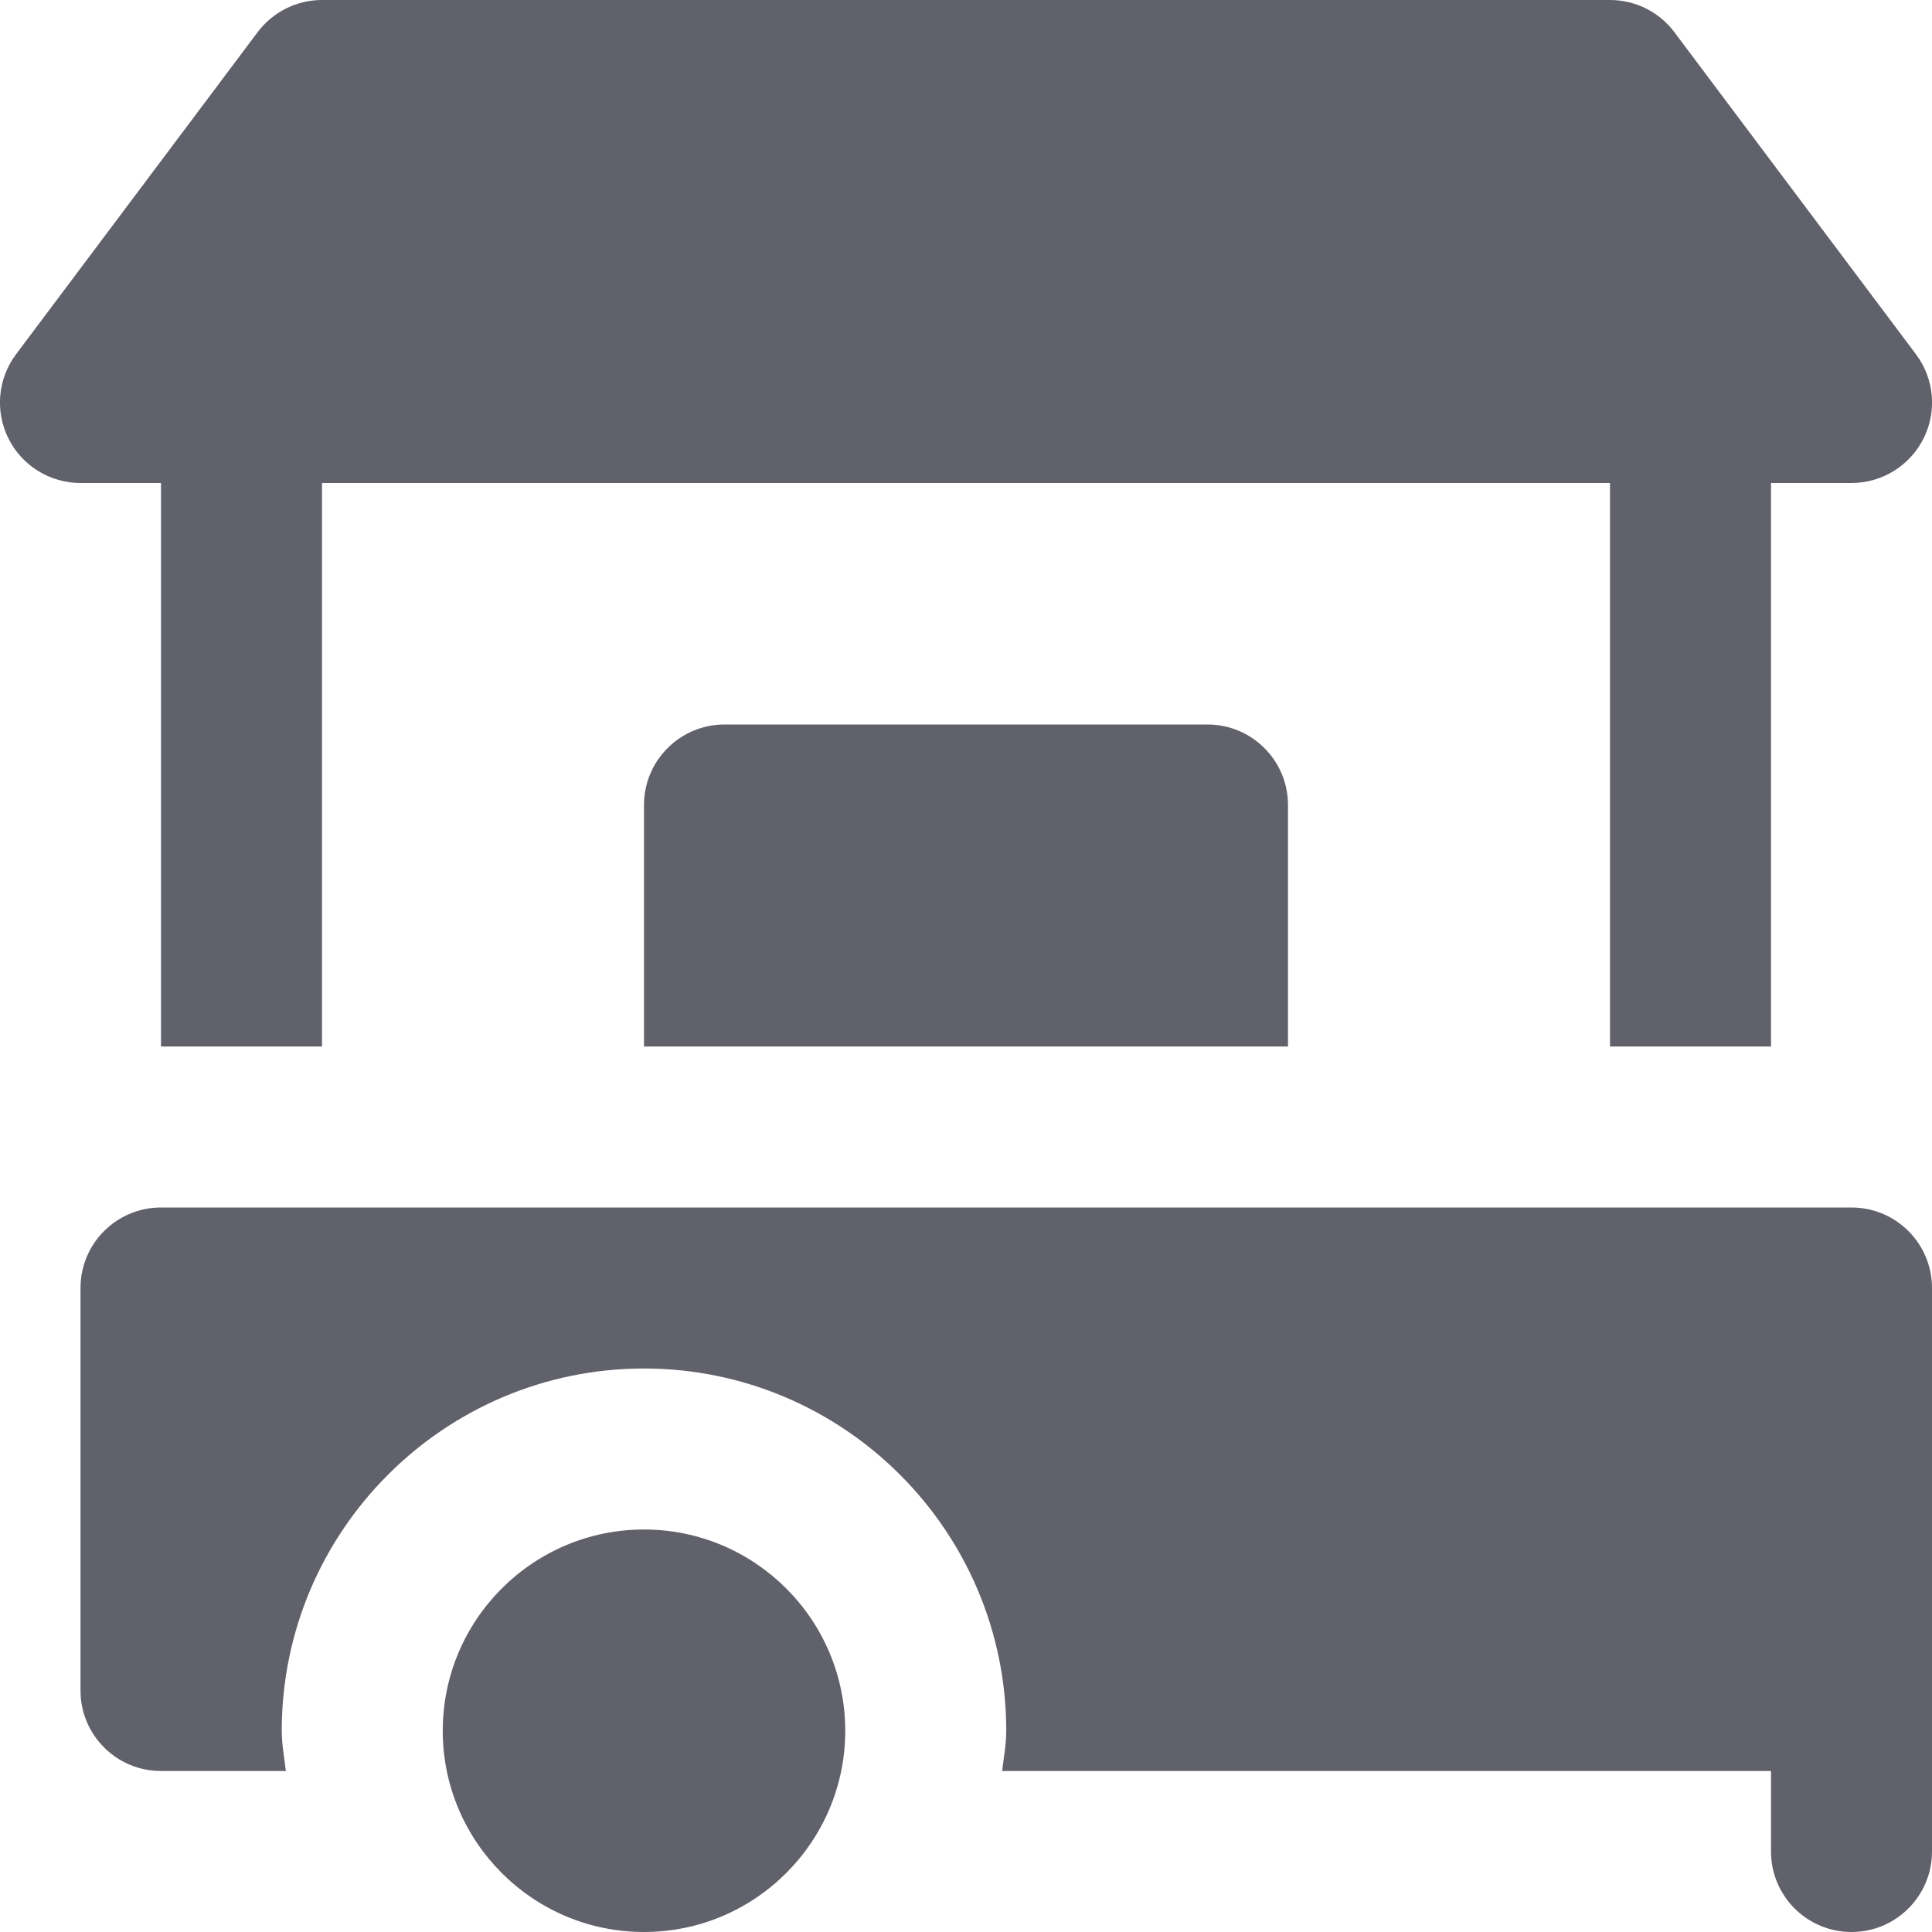 <svg xmlns="http://www.w3.org/2000/svg" height="24" width="24" viewBox="0 0 24 24"><path d="M8,19c-1.379,0-2.5,1.121-2.5,2.5s1.121,2.5,2.5,2.5,2.5-1.121,2.5-2.5-1.121-2.5-2.5-2.5Z" fill="#61616b"></path><path d="M16,13H8v-3c0-.552,.448-1,1-1h6c.552,0,1,.448,1,1v3Z" fill="#61616b" data-color="color-2"></path><path d="M23,15H2c-.552,0-1,.447-1,1v5c0,.553,.448,1,1,1h1.551c-.019-.166-.051-.329-.051-.5,0-2.481,2.019-4.5,4.5-4.5s4.5,2.019,4.5,4.5c0,.171-.032,.334-.051,.5h9.551v1c0,.553,.448,1,1,1s1-.447,1-1v-7c0-.553-.448-1-1-1Z" fill="#61616b"></path><path d="M23.8,4.4L20.8,.4c-.188-.252-.485-.4-.8-.4H4c-.315,0-.611,.148-.8,.4L.2,4.4c-.228,.303-.264,.708-.095,1.047s.516,.553,.895,.553h1v7h2V6H20v7h2V6h1c.379,0,.725-.214,.895-.553s.133-.744-.095-1.047Z" fill="#61616b"></path></svg>